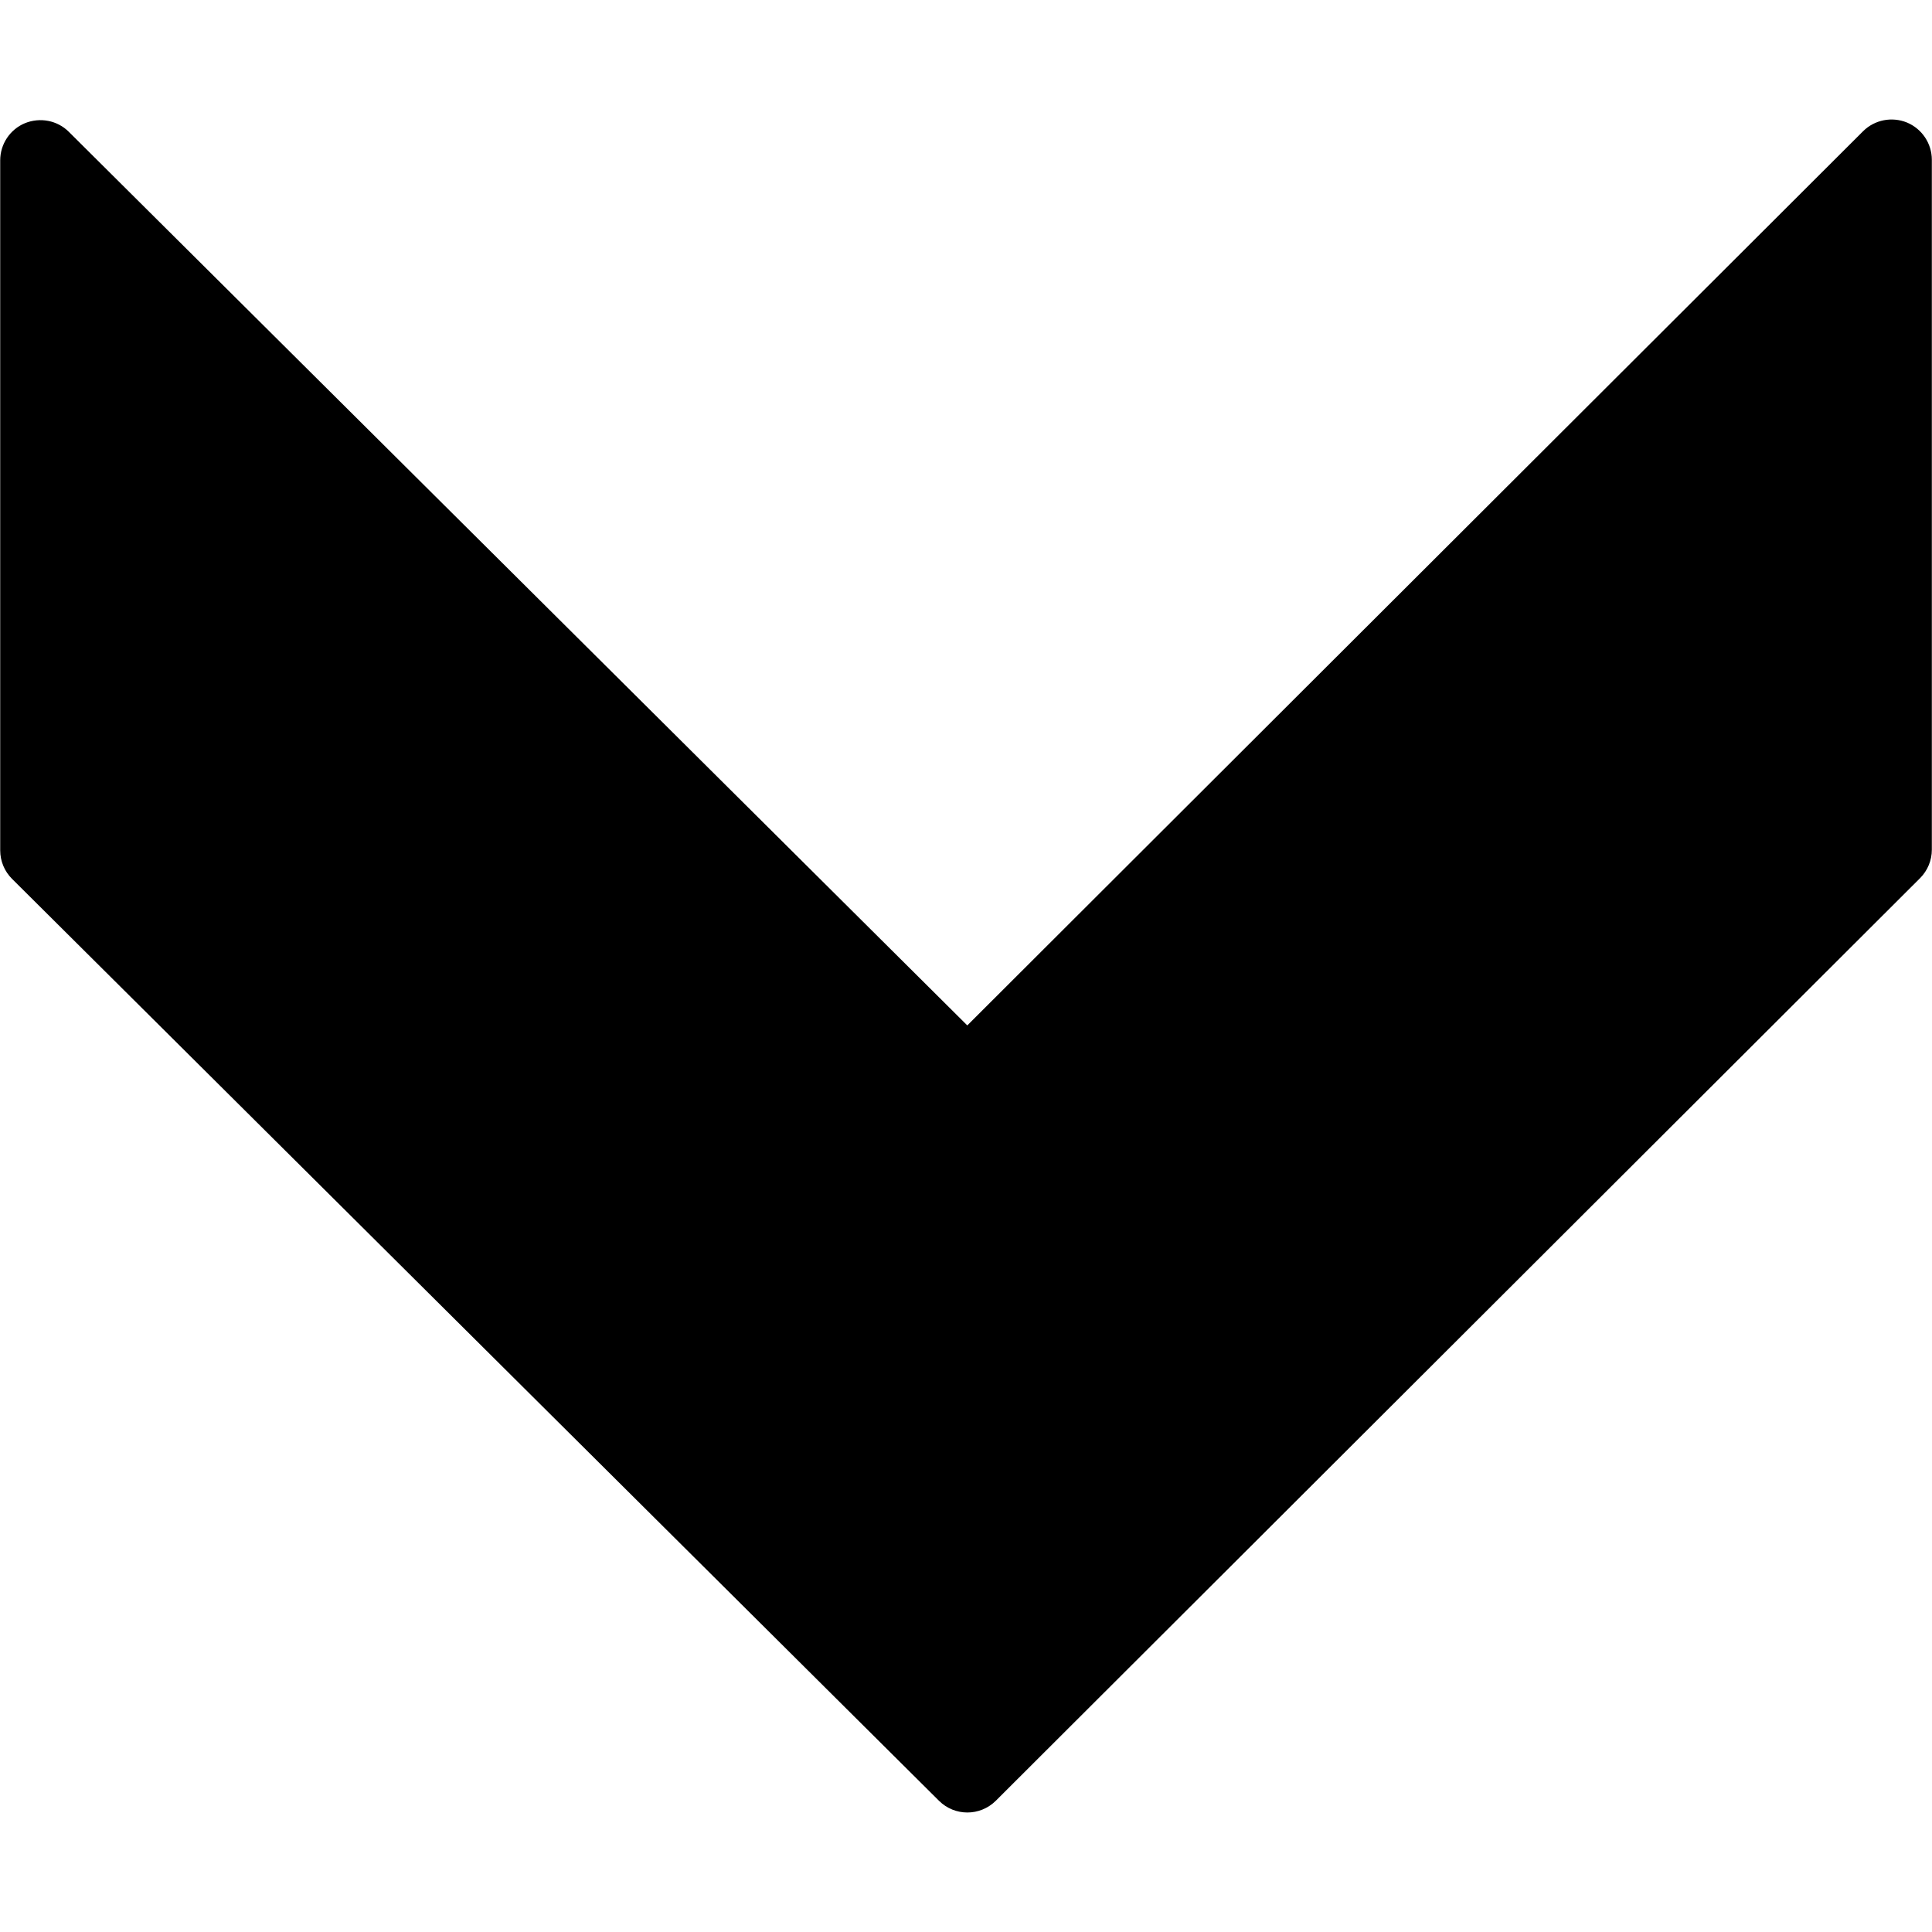 <?xml version="1.0" encoding="utf-8"?>
<!-- Generator: Adobe Illustrator 17.0.0, SVG Export Plug-In . SVG Version: 6.00 Build 0)  -->
<!DOCTYPE svg PUBLIC "-//W3C//DTD SVG 1.1//EN" "http://www.w3.org/Graphics/SVG/1.1/DTD/svg11.dtd">
<svg version="1.1" id="Layer_2" xmlns="http://www.w3.org/2000/svg" xmlns:xlink="http://www.w3.org/1999/xlink" x="0px" y="0px"
	 width="48px" height="48px" viewBox="0 0 48 48" enable-background="new 0 0 48 48" xml:space="preserve">
<path d="M47.378,3.044c-0.373-0.152-0.803-0.069-1.09,0.216L24.032,25.476L1.71,3.275C1.425,2.99,0.995,2.909,0.621,3.06
	c-0.373,0.155-0.616,0.52-0.616,0.924v17.143c0,0.267,0.106,0.521,0.295,0.709L23.329,44.74c0.195,0.194,0.45,0.291,0.705,0.291
	c0.256,0,0.511-0.098,0.707-0.292l22.961-22.92c0.188-0.188,0.294-0.442,0.294-0.708V3.968C47.995,3.564,47.751,3.2,47.378,3.044z"
	/>
</svg>
